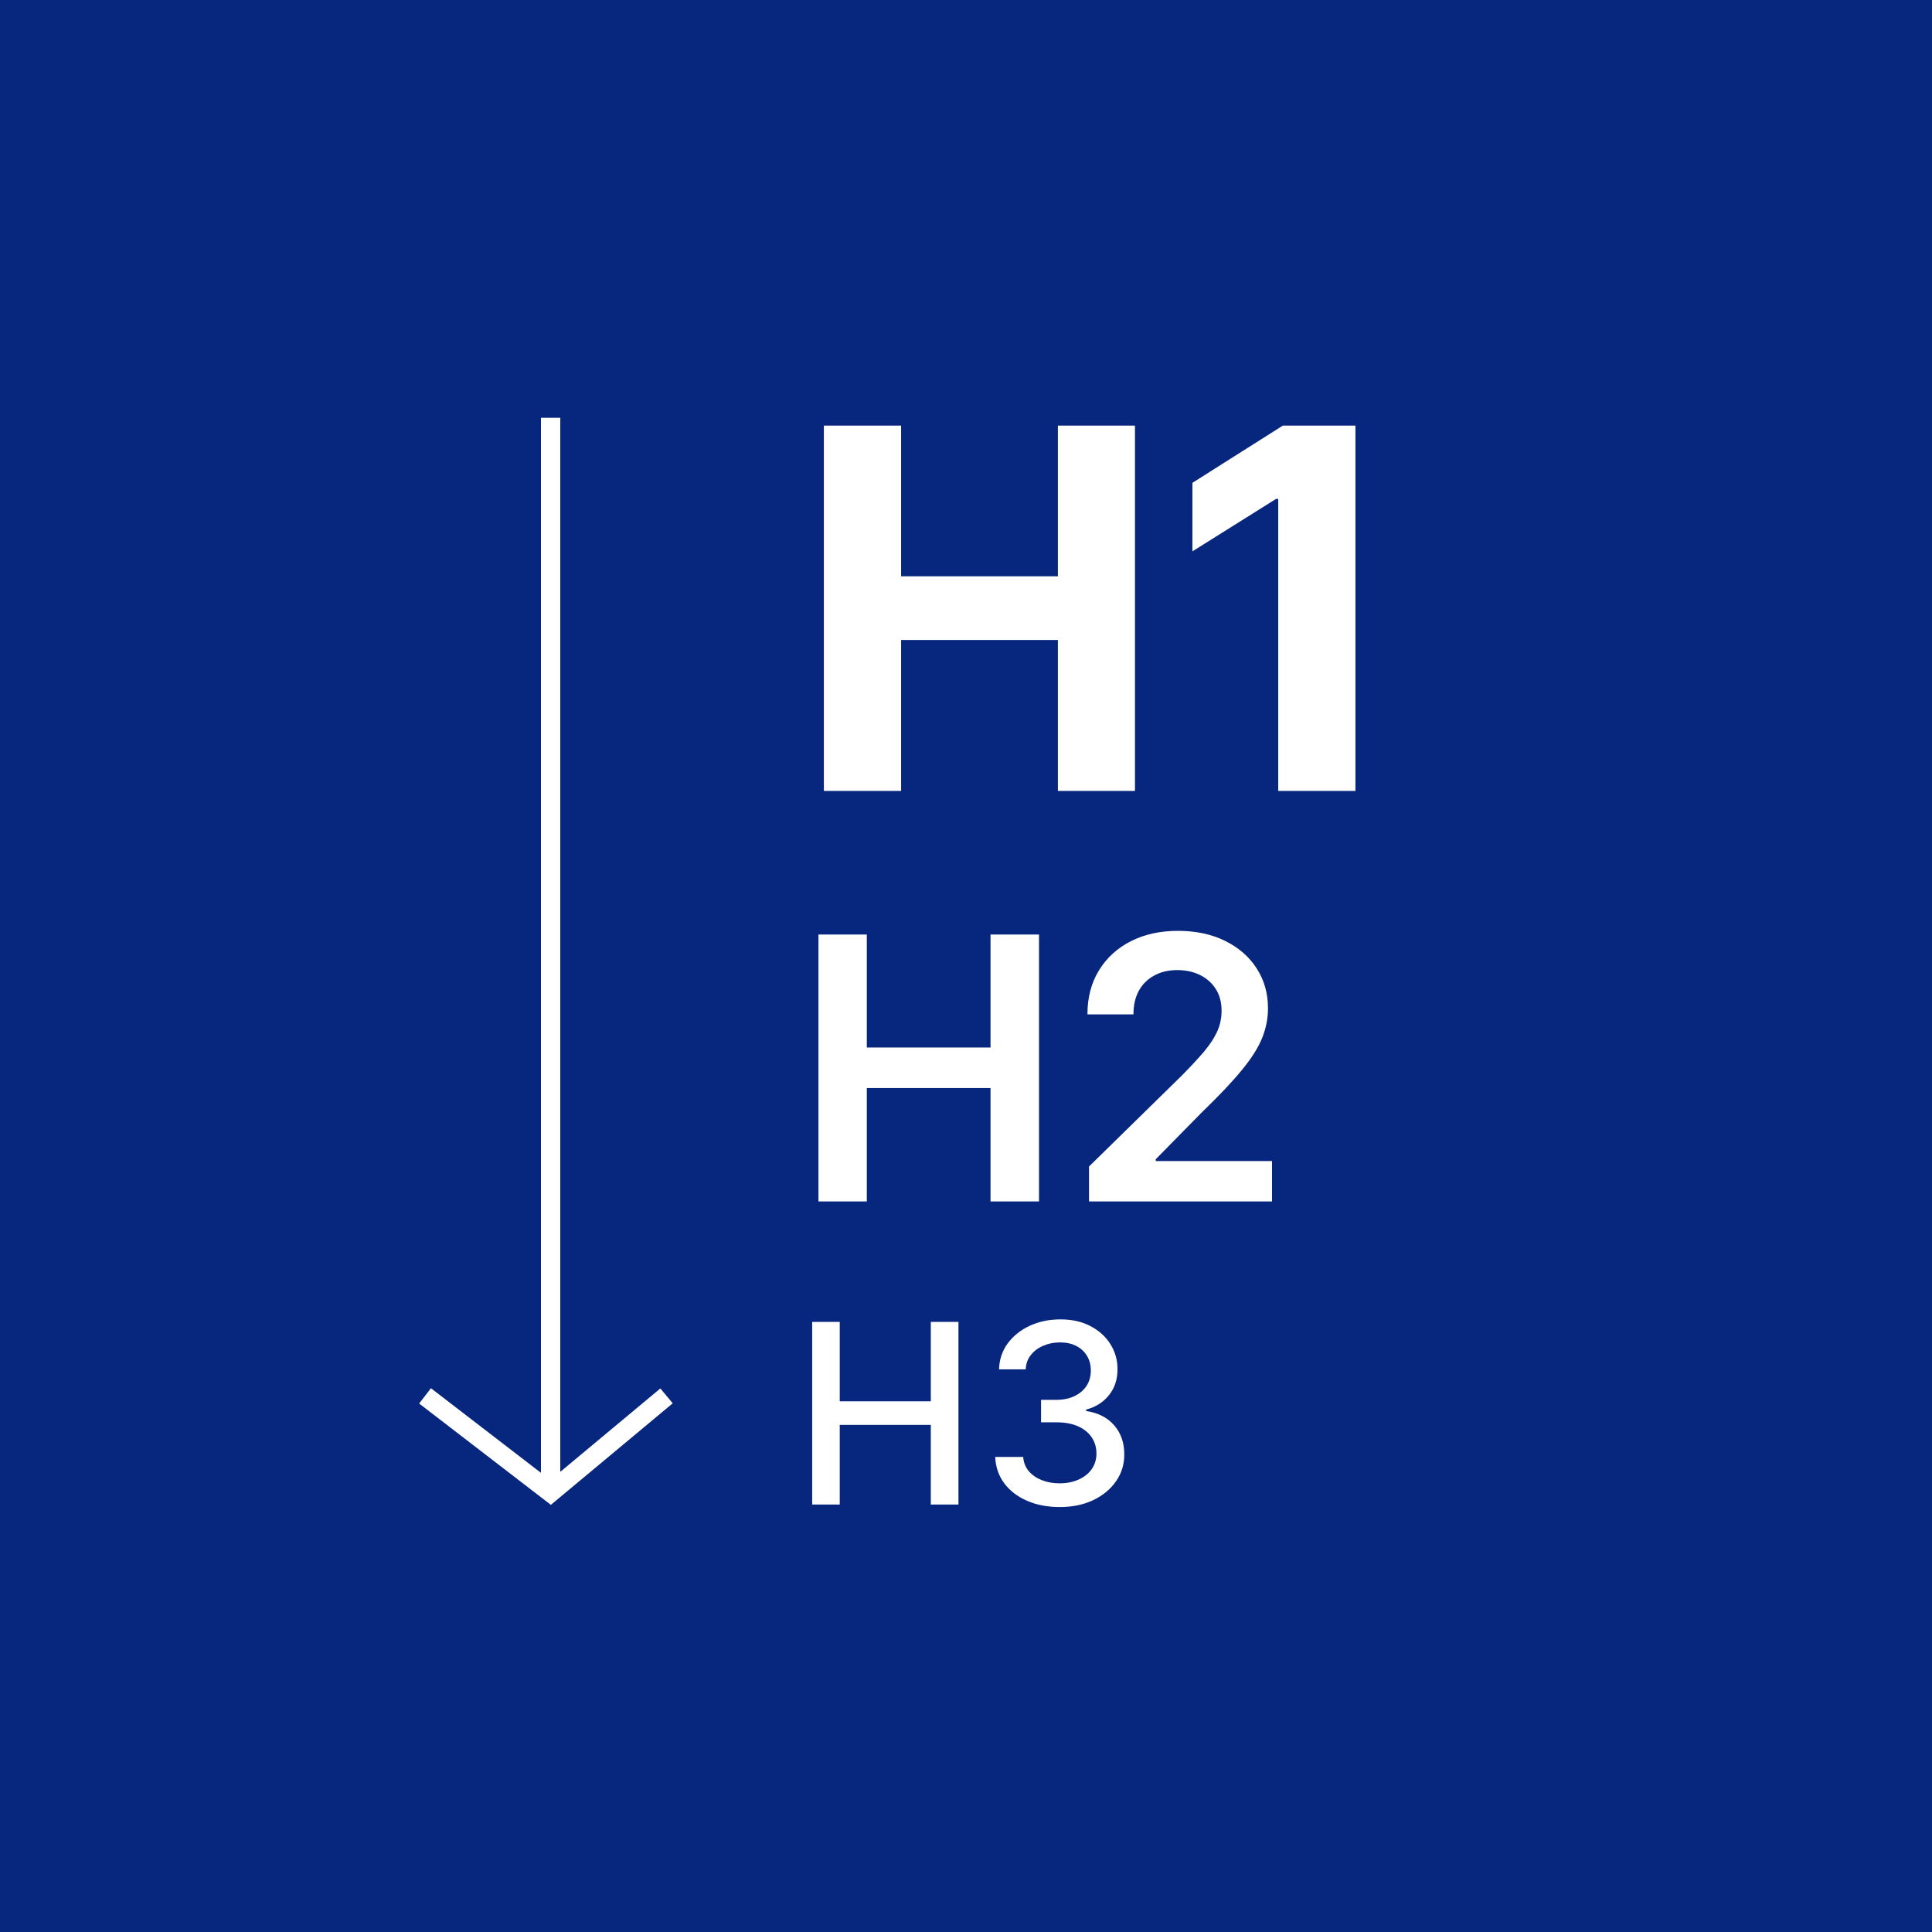 <svg width="1600" height="1600" viewBox="0 0 1600 1600" fill="none" xmlns="http://www.w3.org/2000/svg">
<rect width="1600" height="1600" fill="#07277E"/>
<rect x="1040" y="192" width="336" height="336" fill="#07277E"/>
<path d="M682.295 655V352.455H746.261V477.284H876.114V352.455H939.932V655H876.114V530.023H746.261V655H682.295ZM1122.52 352.455V655H1058.56V413.17H1056.78L987.5 456.602V399.875L1062.4 352.455H1122.52Z" fill="white"/>
<path d="M677.807 995V773.909H717.858V867.506H820.307V773.909H860.466V995H820.307V901.08H717.858V995H677.807ZM901.866 995V966.068L978.622 890.824C985.963 883.411 992.08 876.826 996.974 871.068C1001.87 865.311 1005.54 859.733 1007.99 854.335C1010.43 848.937 1011.66 843.18 1011.66 837.062C1011.66 830.081 1010.07 824.108 1006.91 819.142C1003.74 814.104 999.385 810.218 993.844 807.483C988.302 804.748 982.005 803.381 974.952 803.381C967.683 803.381 961.313 804.892 955.844 807.915C950.374 810.866 946.128 815.076 943.105 820.545C940.154 826.015 938.679 832.528 938.679 840.085H900.571C900.571 826.051 903.774 813.852 910.179 803.489C916.584 793.125 925.401 785.1 936.628 779.415C947.927 773.729 960.882 770.886 975.491 770.886C990.317 770.886 1003.34 773.657 1014.57 779.199C1025.8 784.741 1034.51 792.333 1040.7 801.977C1046.96 811.621 1050.09 822.633 1050.09 835.011C1050.09 843.288 1048.5 851.42 1045.34 859.409C1042.17 867.398 1036.59 876.25 1028.61 885.966C1020.69 895.682 1009.57 907.449 995.247 921.267L957.139 960.023V961.534H1053.43V995H901.866Z" fill="white"/>
<path d="M672.619 1246V1094.73H695.443V1160.47H770.858V1094.73H793.756V1246H770.858V1180.04H695.443V1246H672.619ZM877.591 1248.07C867.447 1248.07 858.386 1246.32 850.409 1242.82C842.481 1239.33 836.203 1234.48 831.574 1228.27C826.994 1222.02 824.532 1214.78 824.188 1206.56H847.381C847.676 1211.04 849.178 1214.93 851.886 1218.23C854.644 1221.48 858.239 1223.99 862.67 1225.76C867.102 1227.53 872.027 1228.42 877.443 1228.42C883.402 1228.42 888.67 1227.39 893.25 1225.32C897.879 1223.25 901.498 1220.37 904.108 1216.68C906.718 1212.93 908.023 1208.62 908.023 1203.75C908.023 1198.68 906.718 1194.22 904.108 1190.38C901.547 1186.49 897.78 1183.44 892.807 1181.22C887.883 1179.01 881.924 1177.9 874.932 1177.9H862.153V1159.28H874.932C880.545 1159.28 885.47 1158.27 889.705 1156.26C893.989 1154.24 897.337 1151.43 899.75 1147.84C902.163 1144.19 903.369 1139.93 903.369 1135.06C903.369 1130.38 902.311 1126.32 900.193 1122.87C898.125 1119.37 895.17 1116.64 891.33 1114.67C887.538 1112.7 883.057 1111.72 877.886 1111.72C872.962 1111.72 868.358 1112.63 864.074 1114.45C859.839 1116.22 856.392 1118.78 853.733 1122.13C851.074 1125.43 849.646 1129.39 849.449 1134.02H827.364C827.61 1125.85 830.023 1118.66 834.602 1112.45C839.231 1106.25 845.337 1101.4 852.92 1097.9C860.504 1094.41 868.924 1092.66 878.182 1092.66C887.883 1092.66 896.254 1094.55 903.295 1098.35C910.386 1102.09 915.852 1107.09 919.693 1113.34C923.583 1119.59 925.504 1126.44 925.455 1133.88C925.504 1142.34 923.14 1149.53 918.364 1155.44C913.636 1161.35 907.333 1165.32 899.455 1167.34V1168.52C909.5 1170.04 917.28 1174.03 922.795 1180.48C928.36 1186.93 931.117 1194.94 931.068 1204.49C931.117 1212.81 928.803 1220.27 924.125 1226.87C919.496 1233.47 913.169 1238.66 905.142 1242.45C897.116 1246.2 887.932 1248.07 877.591 1248.07Z" fill="white"/>
<line x1="456" y1="346" x2="456" y2="1226" stroke="white" stroke-width="16"/>
<path d="M352 1156L456 1236L552 1156" stroke="white" stroke-width="16"/>
</svg>
